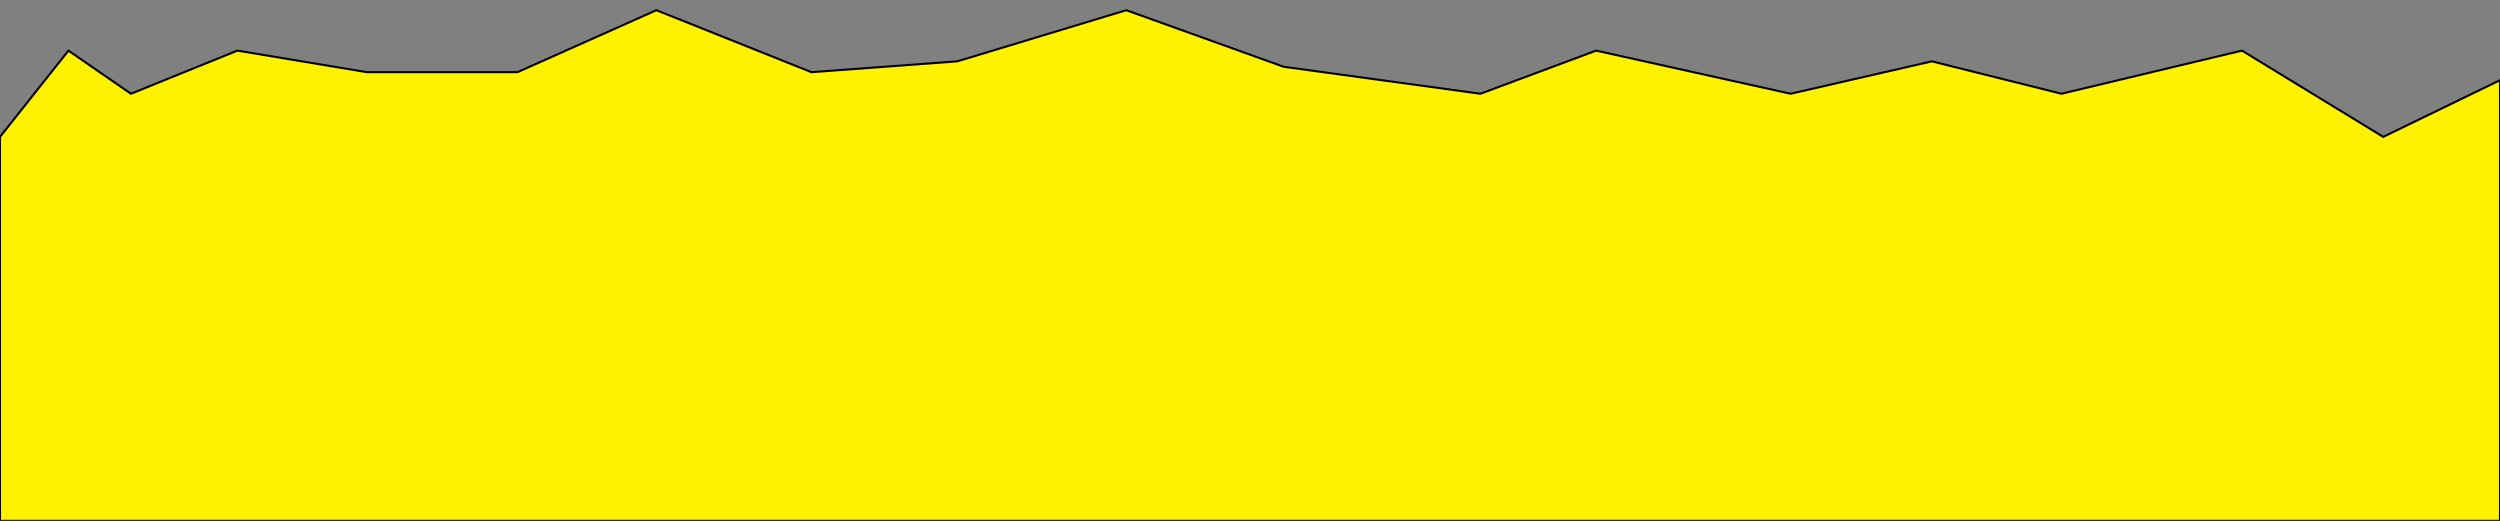 <?xml version="1.0" encoding="utf-8"?>
<!-- Generator: Adobe Illustrator 19.1.0, SVG Export Plug-In . SVG Version: 6.00 Build 0)  -->
<svg version="1.1" id="Layer_1" xmlns="http://www.w3.org/2000/svg" xmlns:xlink="http://www.w3.org/1999/xlink" x="0px" y="0px"
	 viewBox="0 0 2400 500" style="enable-background:new 0 0 2400 500;" xml:space="preserve">
<rect x="0" y="0" width="2400" height="500" fill="#808080" stroke="none"/>
<style type="text/css">
	.st0{fill:#FFF200;stroke:#000000;stroke-width:2;stroke-miterlimit:10;}
</style>
<polygon class="st0" points="2400,500 2400,77 2287.9,131.4 2152.3,48.6 1979,90 1854.6,58.9 1719,90 1532.3,48.6 1421.2,90 
	1232.3,64.1 1081.2,9.8 919,58.9 779,69.3 630.1,9.8 496.8,69.3 352.3,69.3 227.9,48.6 125.7,90 65.7,48.6 0,131.4 0,500 "/>
</svg>
